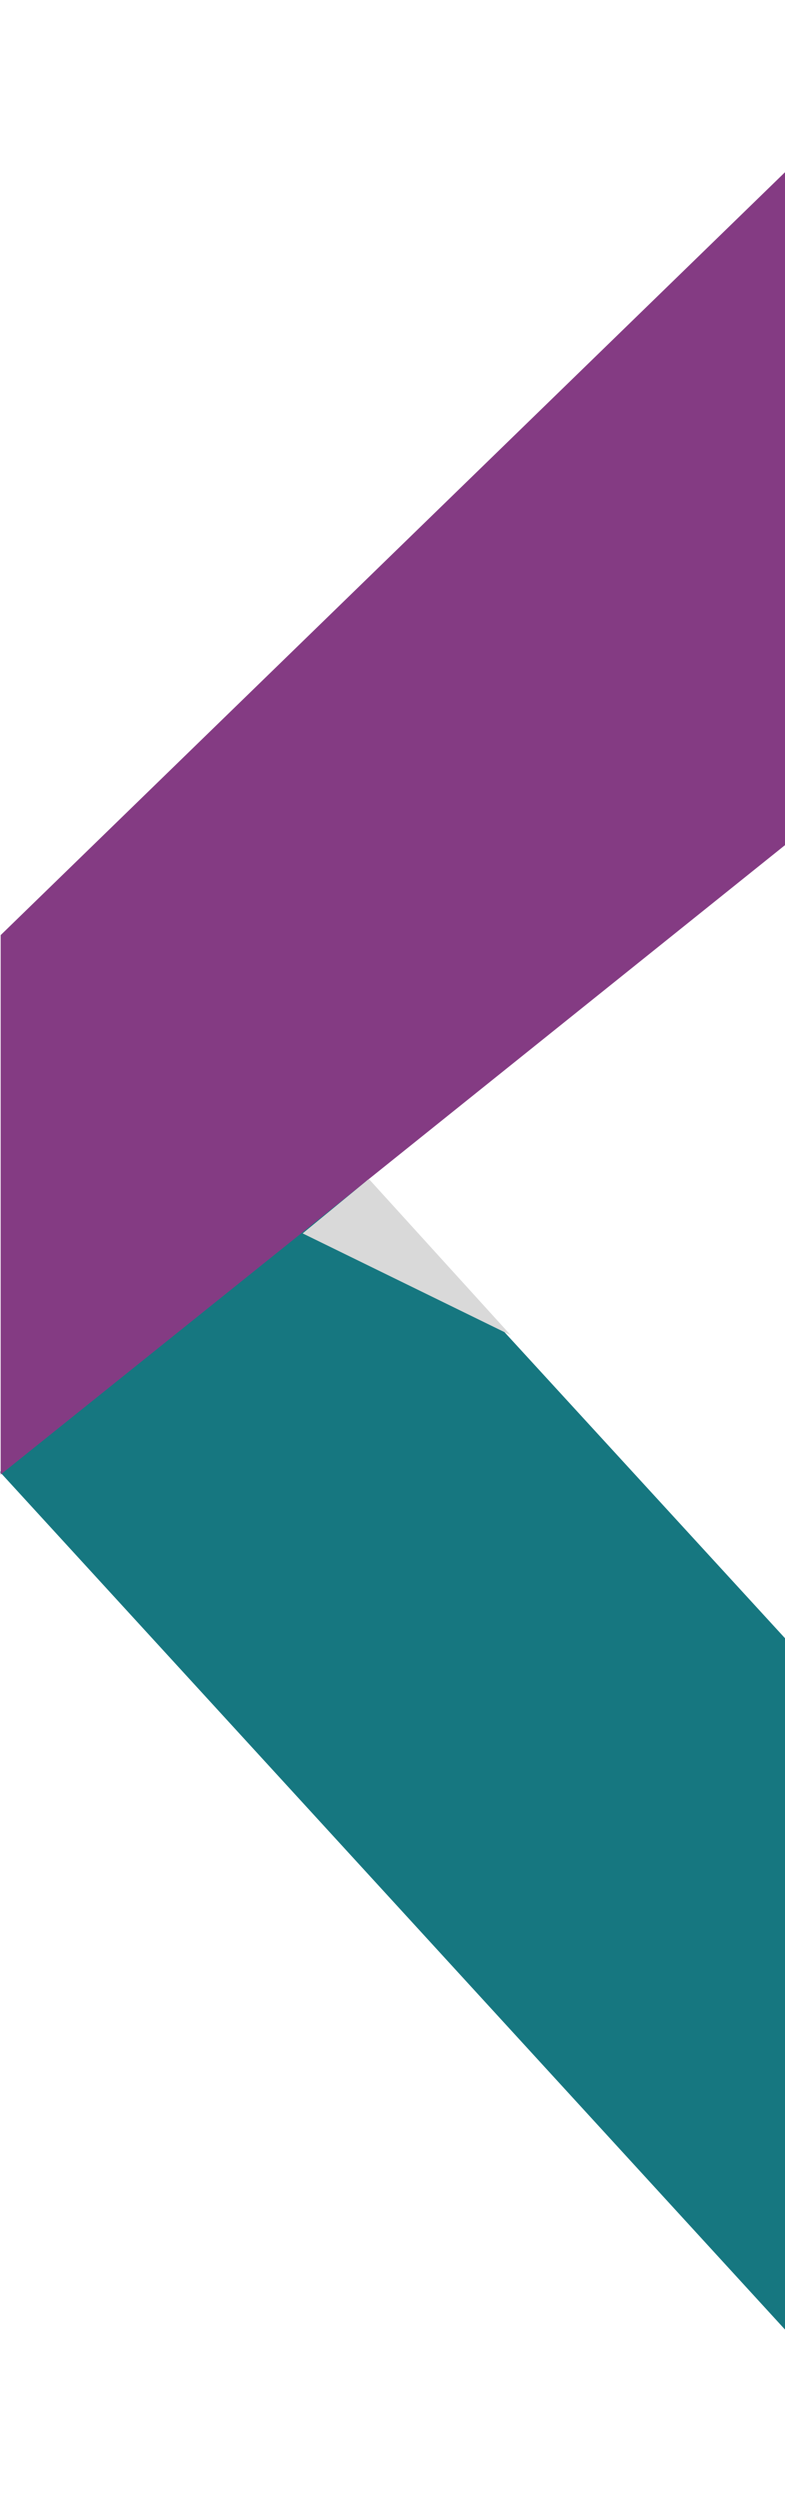 <svg width="166" height="528" viewBox="0 0 166 528" fill="none" xmlns="http://www.w3.org/2000/svg">
<path d="M271.439 460.914L198.646 527.633L-1.40916e-05 310.9L76.195 248.126L271.439 460.914Z" fill="#167780"/>
<path d="M203.443 0L281.992 85.538L0.143 311.425L0.143 197.5L203.443 0Z" fill="#843B83"/>
<path d="M78 249L108 282L64 260.5L78 249Z" fill="#D9D9D9"/>
</svg>